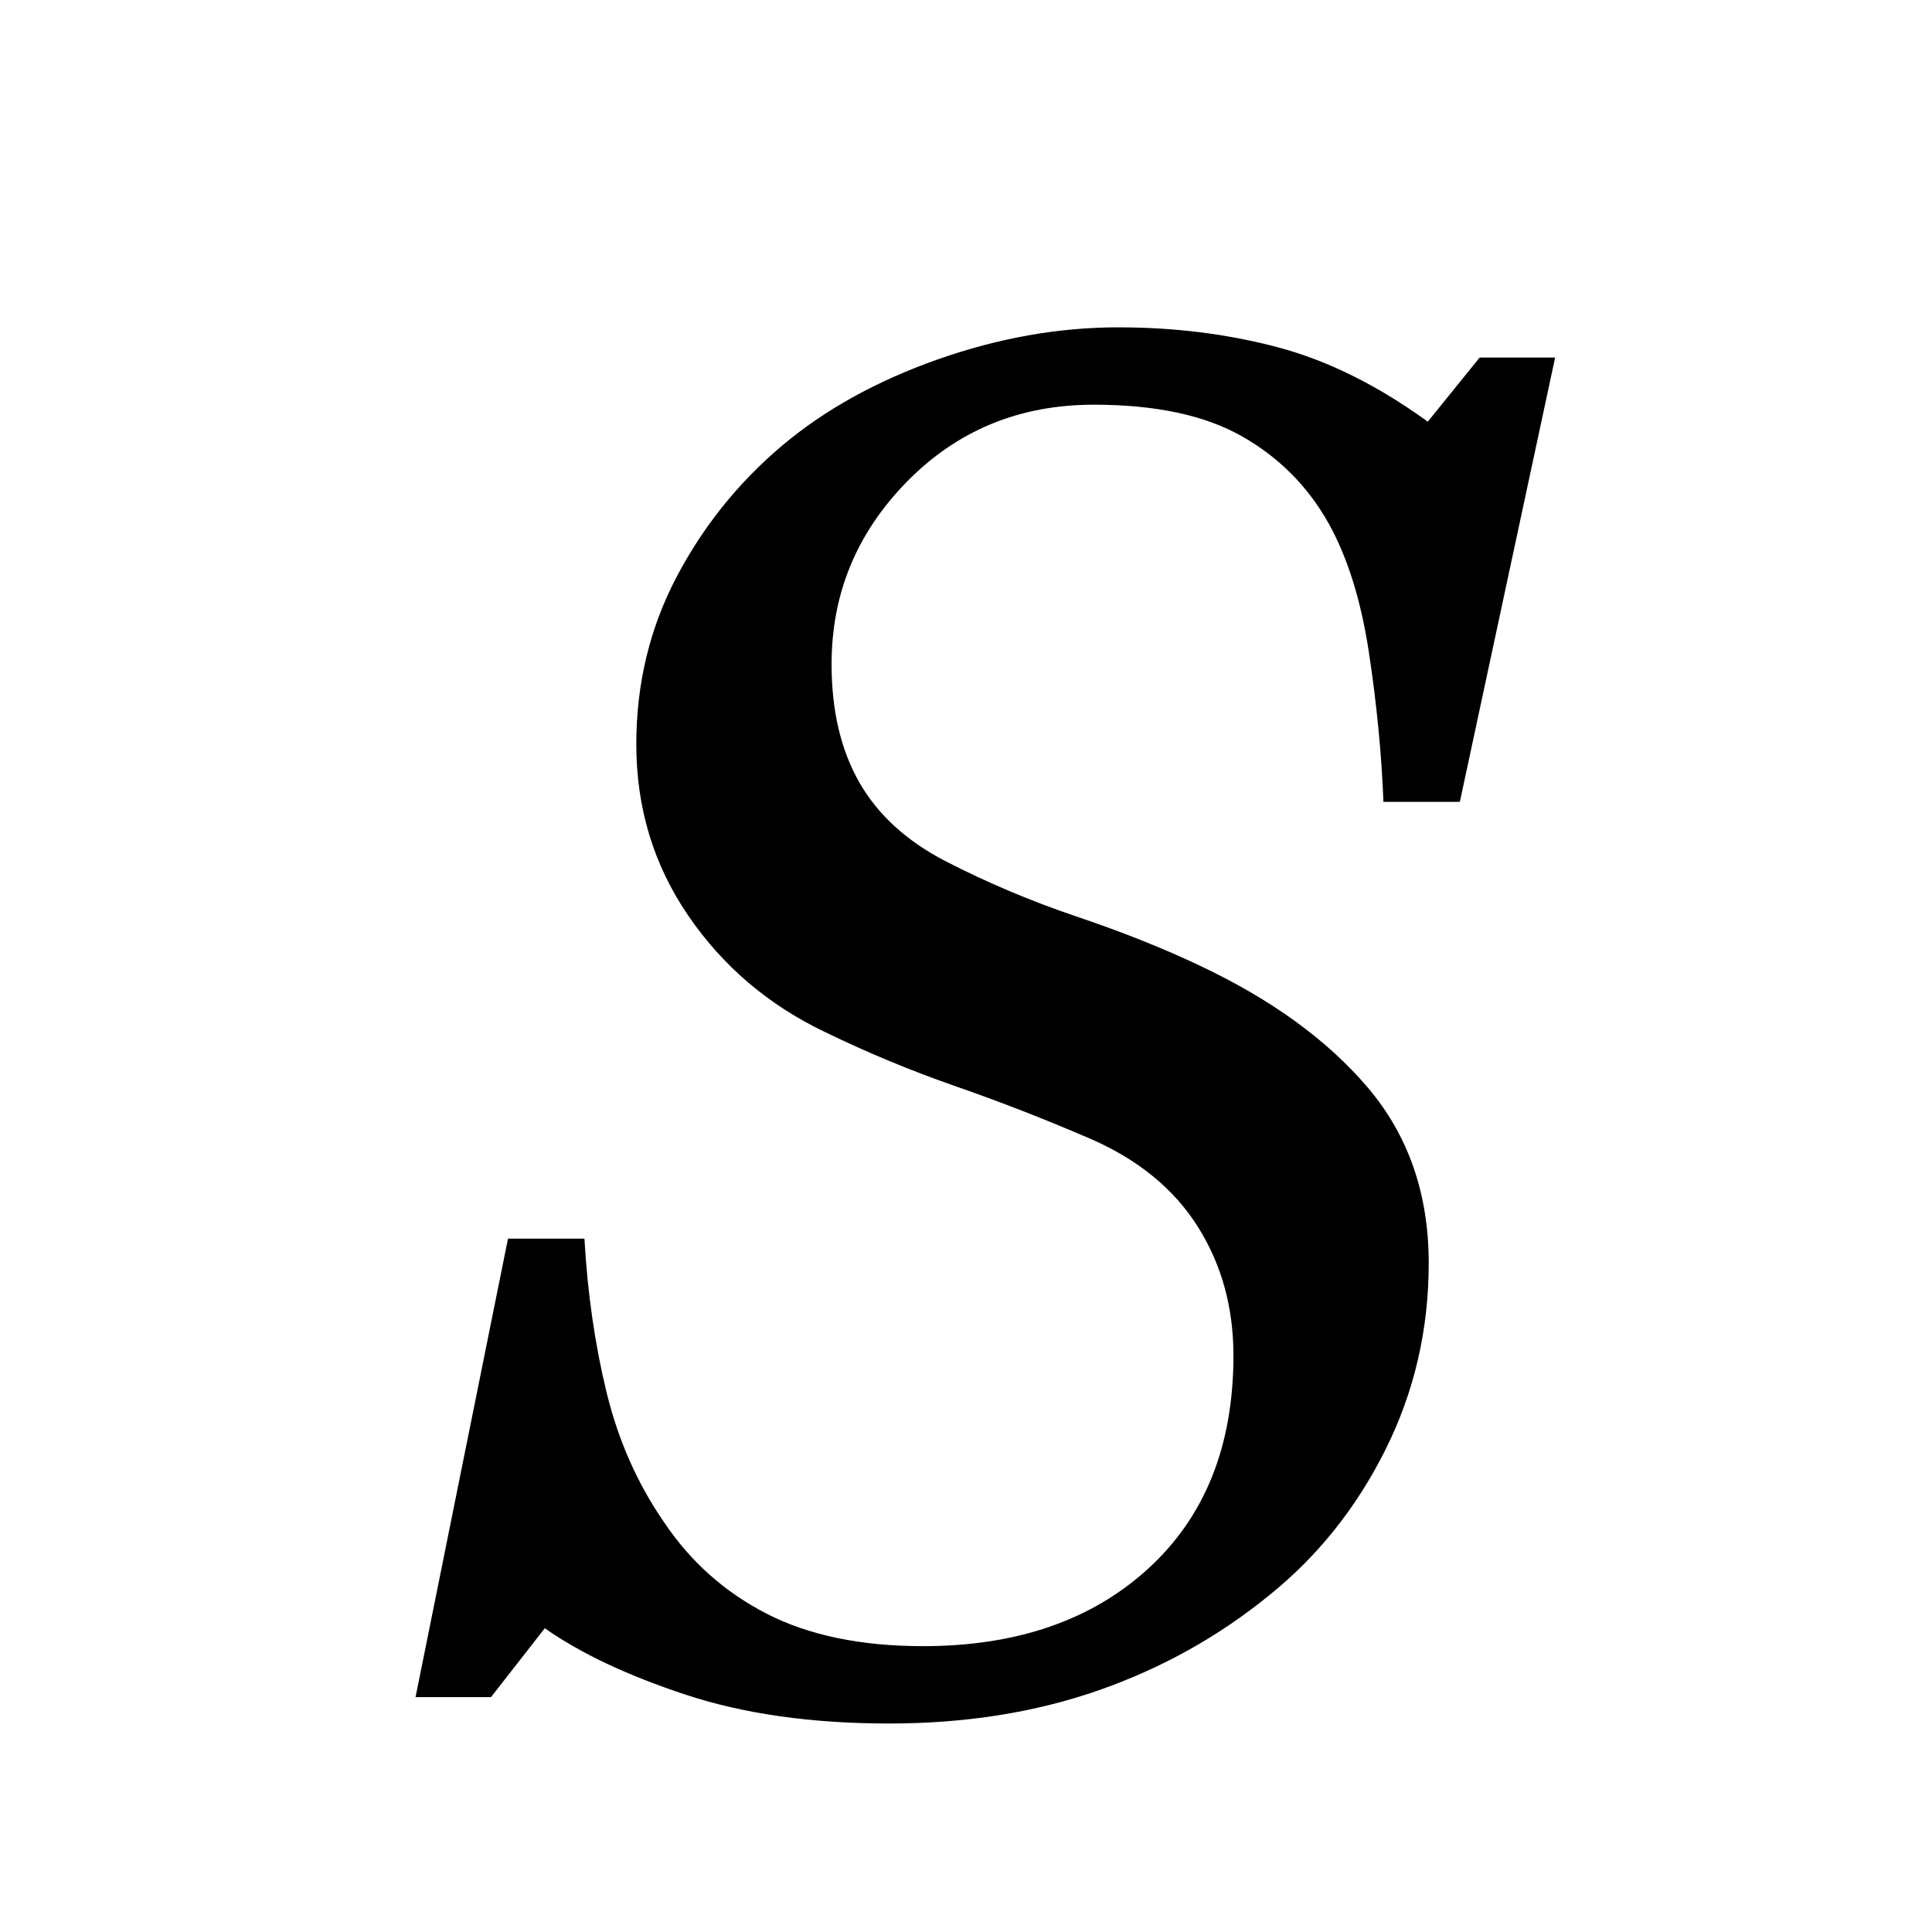 <?xml version="1.0" encoding="UTF-8" standalone="no"?>
<svg width="100%" height="100%" viewBox="0 0 1250 1250" version="1.1" xmlns="http://www.w3.org/2000/svg"
     xml:space="preserve"
     style="fill-rule:evenodd;clip-rule:evenodd;stroke-linejoin:round;stroke-miterlimit:2;">
    <path d="M575.256,1115.11c-50.048,0 -93.892,-6.205 -131.53,-18.615c-37.639,-12.411 -68.055,-26.754 -91.248,-43.03l-34.79,44.555l-48.828,0l59.814,-296.63l49.439,0c2.034,35.4 6.815,68.562 14.343,99.487c7.528,30.924 19.836,58.797 36.926,83.618c17.09,25.635 39.266,45.471 66.529,59.509c27.262,14.038 61.035,21.057 101.318,21.057c60.628,0 109.253,-16.784 145.874,-50.354c36.621,-33.569 54.932,-79.447 54.932,-137.634c0,-31.331 -7.731,-59.204 -23.194,-83.618c-15.462,-24.414 -38.655,-43.335 -69.58,-56.763c-29.297,-12.614 -58.288,-23.905 -86.975,-33.874c-28.686,-9.969 -56.864,-21.668 -84.534,-35.095c-36.621,-17.497 -66.121,-42.623 -88.501,-75.379c-22.379,-32.755 -33.569,-69.682 -33.569,-110.779c0,-39.062 8.647,-75.073 25.94,-108.032c17.293,-32.959 40.182,-61.442 68.665,-85.449c27.669,-23.193 61.137,-41.707 100.402,-55.542c39.266,-13.835 78.227,-20.752 116.883,-20.752c36.214,0 70.495,4.272 102.844,12.817c32.349,8.545 64.799,24.618 97.351,48.218l33.569,-41.504l48.829,0l-61.646,287.476l-49.438,0c-1.221,-31.332 -4.375,-63.68 -9.461,-97.046c-5.086,-33.366 -13.733,-61.035 -25.94,-83.008c-13.428,-24.007 -32.145,-42.826 -56.152,-56.457c-24.007,-13.632 -55.949,-20.447 -95.825,-20.447c-48.015,0 -88.298,16.581 -120.85,49.743c-32.552,33.163 -48.828,72.531 -48.828,118.104c0,30.11 6.002,55.643 18.005,76.599c12.004,20.955 30.62,37.943 55.847,50.964c26.856,13.835 55.034,25.736 84.534,35.706c29.5,9.969 55.847,20.446 79.041,31.433c46.793,21.972 83.313,48.421 109.558,79.345c26.245,30.925 39.367,68.767 39.367,113.526c0,43.131 -9.358,83.414 -28.076,120.849c-18.717,37.435 -43.742,68.767 -75.073,93.994c-32.959,26.856 -69.885,47.404 -110.779,61.646c-40.893,14.242 -85.958,21.362 -135.193,21.362Z"
          style="fill-rule:nonzero;"/>
</svg>
